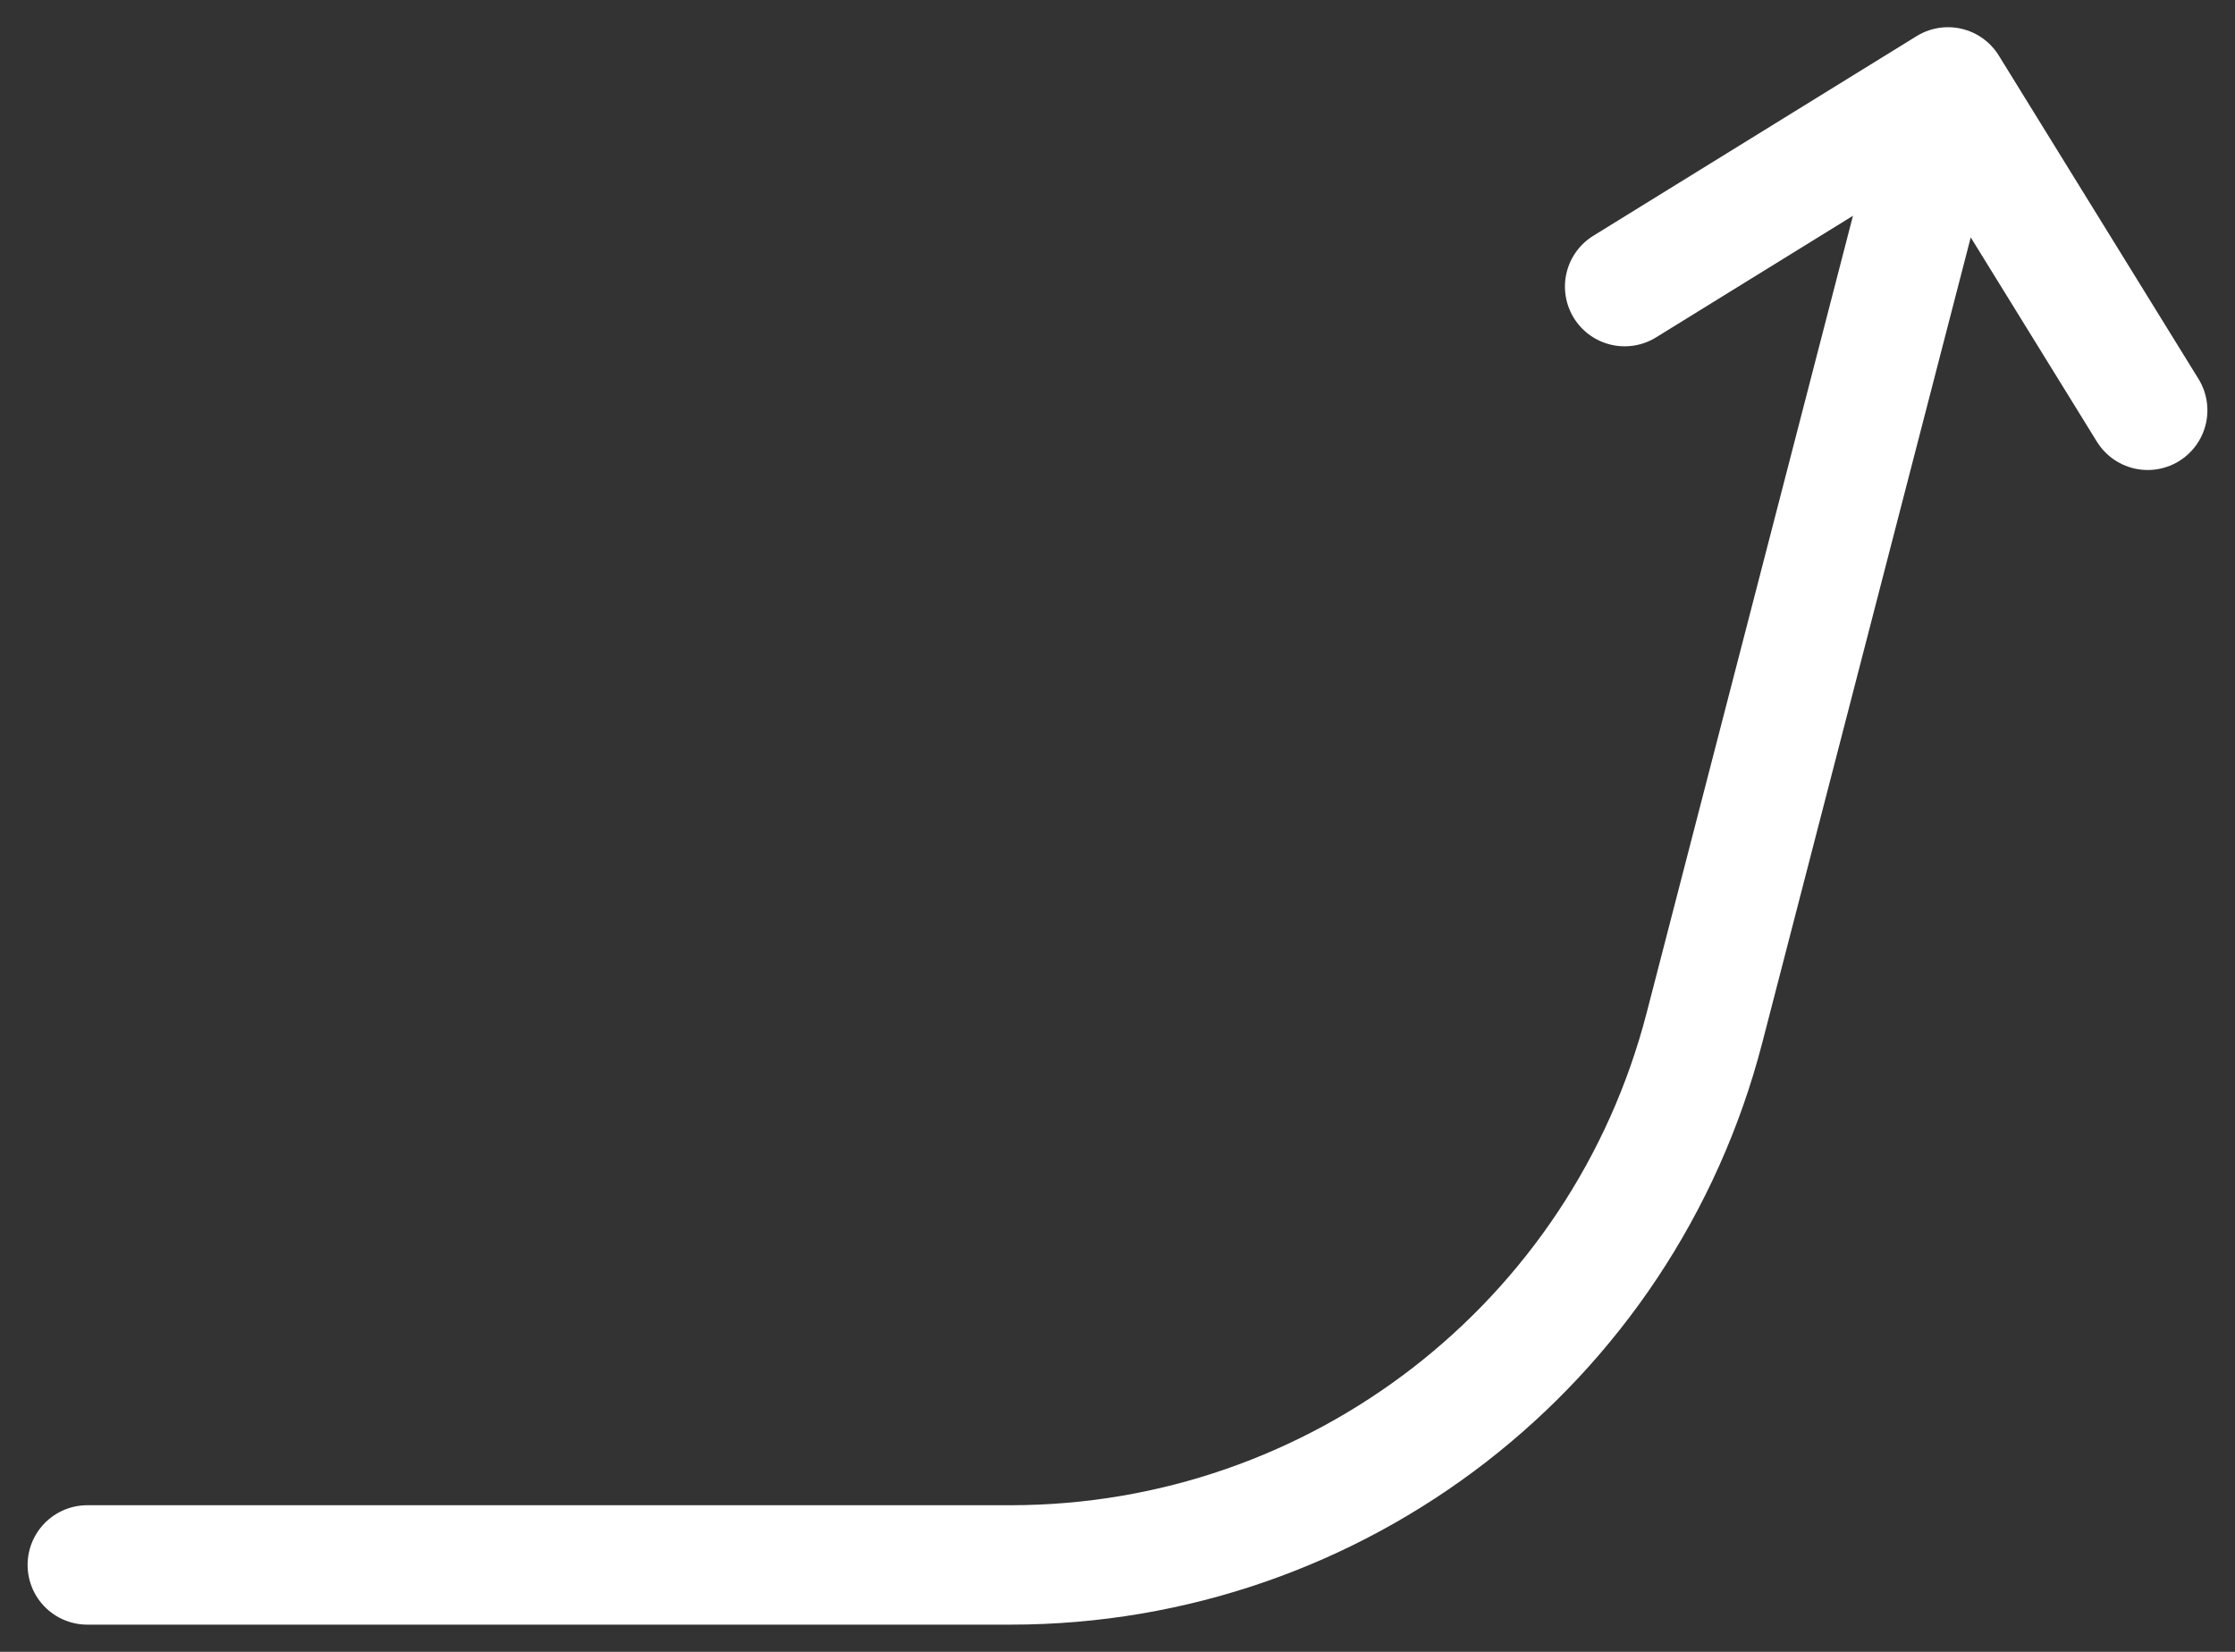 <svg width="46" height="34" viewBox="0 0 46 34" fill="none" xmlns="http://www.w3.org/2000/svg">
<rect x="0" y="0" width="46" height="34" fill="#333333" stroke="none"/>
<path d="M40.093 1.789L35.08 21.158C33.395 27.666 27.523 32.211 20.8 32.211H1.797M40.093 1.789L33.438 5.899M40.093 1.789L44.203 8.445" stroke="white" stroke-width="2.458" stroke-linecap="round" stroke-linejoin="round"/>
</svg>
